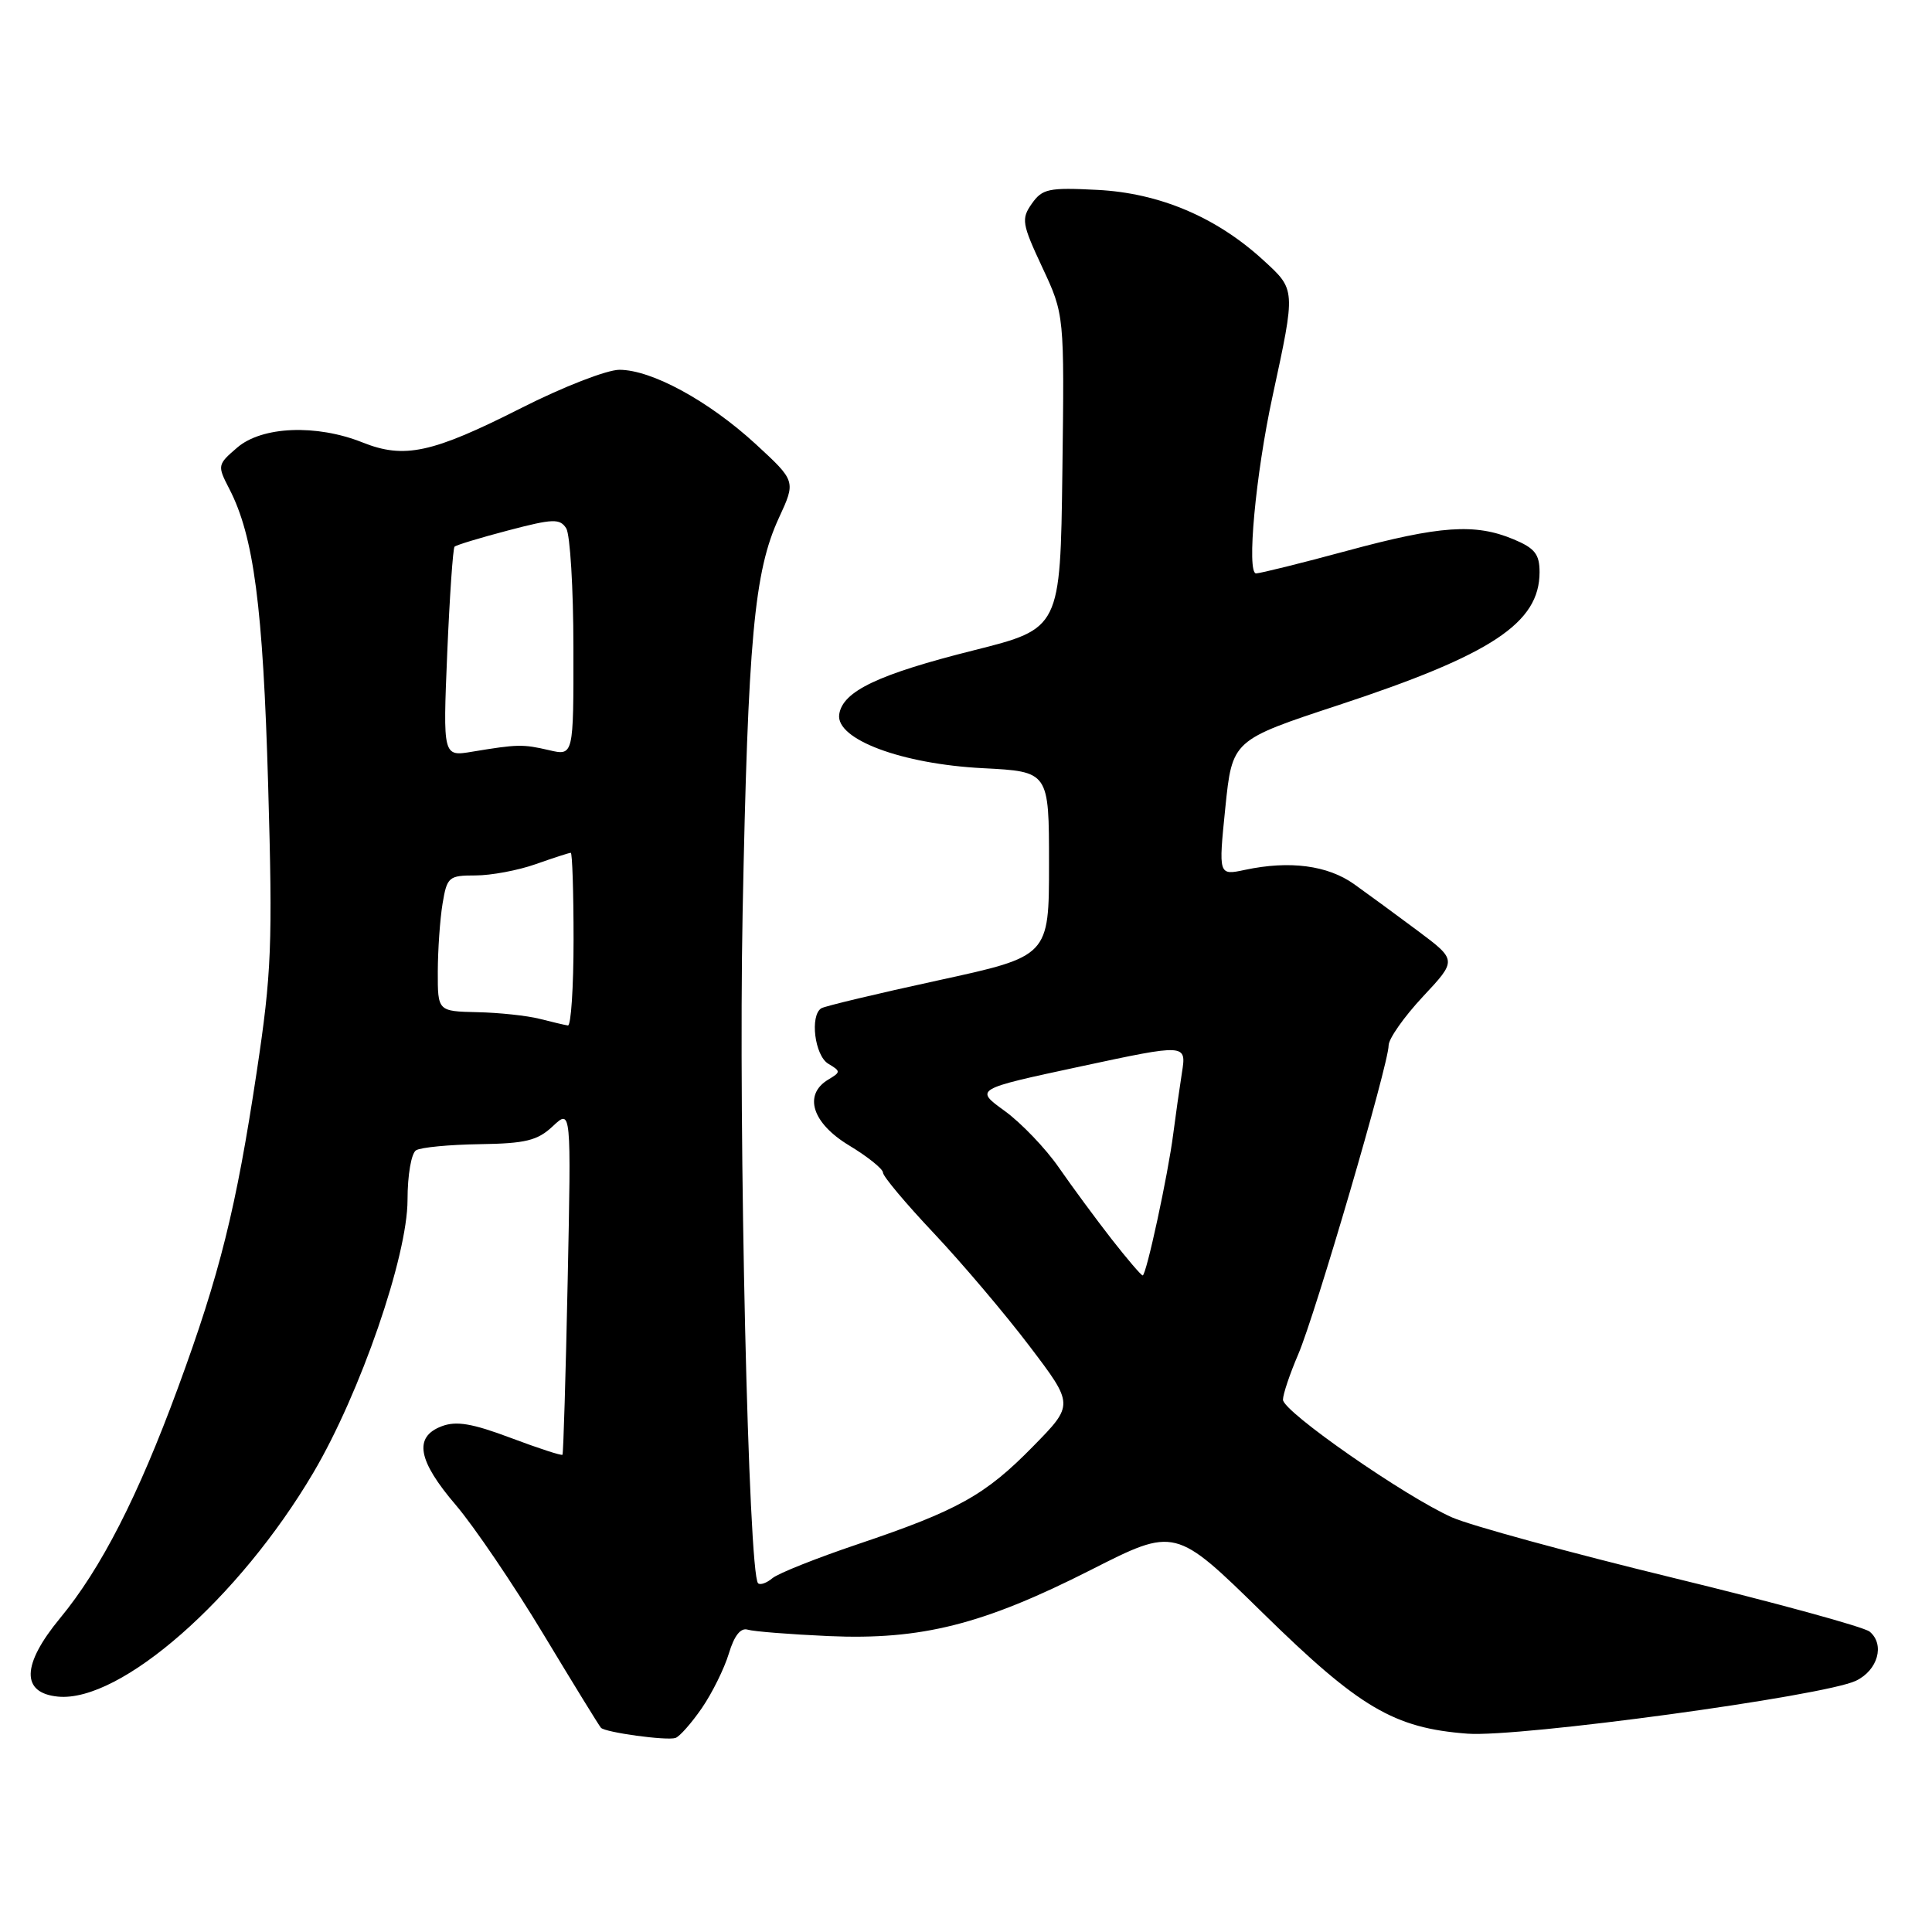 <?xml version="1.0" encoding="UTF-8" standalone="no"?>
<!DOCTYPE svg PUBLIC "-//W3C//DTD SVG 1.1//EN" "http://www.w3.org/Graphics/SVG/1.1/DTD/svg11.dtd" >
<svg xmlns="http://www.w3.org/2000/svg" xmlns:xlink="http://www.w3.org/1999/xlink" version="1.1" viewBox="0 0 256 256">
 <g >
 <path fill="currentColor"
d=" M 93.00 226.33 C 94.38 224.32 95.98 221.07 96.58 219.09 C 97.29 216.73 98.14 215.65 99.08 215.94 C 99.86 216.18 104.68 216.56 109.79 216.79 C 122.08 217.33 130.25 215.27 144.53 208.03 C 155.72 202.35 155.72 202.35 167.30 213.70 C 180.14 226.29 184.69 228.98 194.44 229.72 C 201.26 230.24 241.69 224.74 245.92 222.71 C 248.83 221.32 249.78 217.90 247.74 216.20 C 246.99 215.58 235.23 212.36 221.61 209.05 C 207.98 205.73 194.85 202.14 192.42 201.07 C 186.21 198.32 170.00 187.05 170.00 185.47 C 170.00 184.75 170.91 182.05 172.02 179.46 C 174.30 174.15 184.00 140.99 184.00 138.52 C 184.00 137.64 186.04 134.74 188.53 132.07 C 193.06 127.23 193.06 127.23 187.89 123.36 C 185.05 121.24 181.23 118.44 179.42 117.15 C 175.91 114.66 170.89 114.00 164.97 115.26 C 161.45 116.01 161.45 116.01 162.36 107.04 C 163.28 98.07 163.28 98.07 177.39 93.42 C 197.67 86.74 204.00 82.55 204.00 75.81 C 204.00 73.43 203.37 72.63 200.53 71.45 C 195.45 69.33 190.80 69.65 178.50 72.98 C 172.45 74.62 167.03 75.96 166.44 75.98 C 165.16 76.00 166.37 62.87 168.62 52.50 C 171.70 38.24 171.71 38.42 167.38 34.46 C 161.17 28.77 153.62 25.57 145.38 25.16 C 138.96 24.83 138.11 25.01 136.72 26.99 C 135.30 29.01 135.41 29.65 138.11 35.43 C 141.04 41.69 141.04 41.69 140.77 62.49 C 140.50 83.28 140.50 83.28 129.07 86.16 C 116.36 89.35 111.65 91.59 111.20 94.66 C 110.72 97.96 119.47 101.24 130.25 101.79 C 139.00 102.24 139.00 102.24 139.00 114.48 C 139.00 126.71 139.00 126.71 124.33 129.90 C 116.27 131.65 109.29 133.32 108.83 133.60 C 107.29 134.56 107.95 139.87 109.75 140.95 C 111.42 141.95 111.42 142.05 109.75 143.05 C 106.42 145.05 107.60 148.81 112.50 151.77 C 114.97 153.26 117.00 154.89 117.00 155.38 C 117.00 155.87 120.04 159.49 123.75 163.42 C 127.46 167.36 133.16 174.08 136.40 178.35 C 142.31 186.13 142.31 186.13 136.90 191.64 C 130.56 198.12 126.93 200.14 113.64 204.62 C 108.21 206.45 103.14 208.47 102.36 209.11 C 101.59 209.76 100.73 210.06 100.45 209.79 C 99.17 208.51 97.83 150.39 98.40 121.00 C 99.11 84.67 99.93 75.71 103.21 68.62 C 105.46 63.75 105.46 63.75 100.12 58.83 C 93.90 53.12 86.34 49.00 82.07 49.00 C 80.42 49.00 74.58 51.27 69.08 54.06 C 57.25 60.05 53.57 60.84 48.02 58.62 C 41.93 56.19 34.71 56.48 31.43 59.31 C 28.81 61.56 28.78 61.68 30.38 64.77 C 33.63 71.05 34.85 80.35 35.53 104.00 C 36.14 125.20 35.99 128.92 34.02 142.00 C 31.29 160.13 29.14 168.78 23.57 183.92 C 18.28 198.30 13.39 207.85 7.94 214.44 C 2.87 220.59 2.77 224.33 7.68 224.81 C 15.96 225.61 31.69 211.81 41.53 195.12 C 47.74 184.59 54.00 166.45 54.00 158.99 C 54.00 155.70 54.50 152.81 55.13 152.42 C 55.75 152.03 59.54 151.67 63.55 151.61 C 69.67 151.52 71.23 151.13 73.26 149.22 C 75.69 146.94 75.69 146.94 75.22 169.72 C 74.96 182.25 74.65 192.62 74.53 192.76 C 74.41 192.91 71.32 191.90 67.68 190.53 C 62.57 188.61 60.46 188.25 58.52 188.99 C 54.79 190.41 55.35 193.53 60.41 199.44 C 62.83 202.28 68.05 209.98 72.01 216.55 C 75.97 223.12 79.40 228.70 79.63 228.94 C 80.22 229.56 88.31 230.67 89.50 230.29 C 90.05 230.11 91.62 228.33 93.00 226.33 Z  M 147.27 164.16 C 145.20 161.50 142.06 157.24 140.30 154.70 C 138.54 152.16 135.31 148.79 133.12 147.20 C 129.14 144.32 129.14 144.32 143.18 141.31 C 157.22 138.30 157.22 138.30 156.61 142.15 C 156.28 144.27 155.76 147.91 155.46 150.25 C 154.78 155.62 151.89 169.00 151.41 169.00 C 151.21 169.00 149.35 166.82 147.27 164.16 Z  M 71.50 135.00 C 69.85 134.58 66.14 134.18 63.25 134.12 C 58.00 134.00 58.00 134.00 58.01 128.75 C 58.02 125.86 58.30 121.81 58.64 119.75 C 59.23 116.19 59.46 116.00 63.01 116.00 C 65.06 116.00 68.66 115.33 71.00 114.50 C 73.34 113.67 75.42 113.00 75.63 113.00 C 75.83 113.00 76.00 118.17 76.00 124.50 C 76.00 130.82 75.66 135.95 75.25 135.88 C 74.84 135.82 73.15 135.42 71.50 135.00 Z  M 59.26 86.54 C 59.58 79.00 60.02 72.65 60.23 72.44 C 60.45 72.22 63.65 71.25 67.35 70.28 C 73.28 68.72 74.19 68.69 75.03 70.01 C 75.54 70.83 75.98 77.95 75.98 85.83 C 76.00 100.16 76.00 100.16 72.75 99.40 C 69.26 98.59 68.58 98.61 62.59 99.60 C 58.69 100.26 58.69 100.26 59.26 86.54 Z "/>
</g>
</svg>